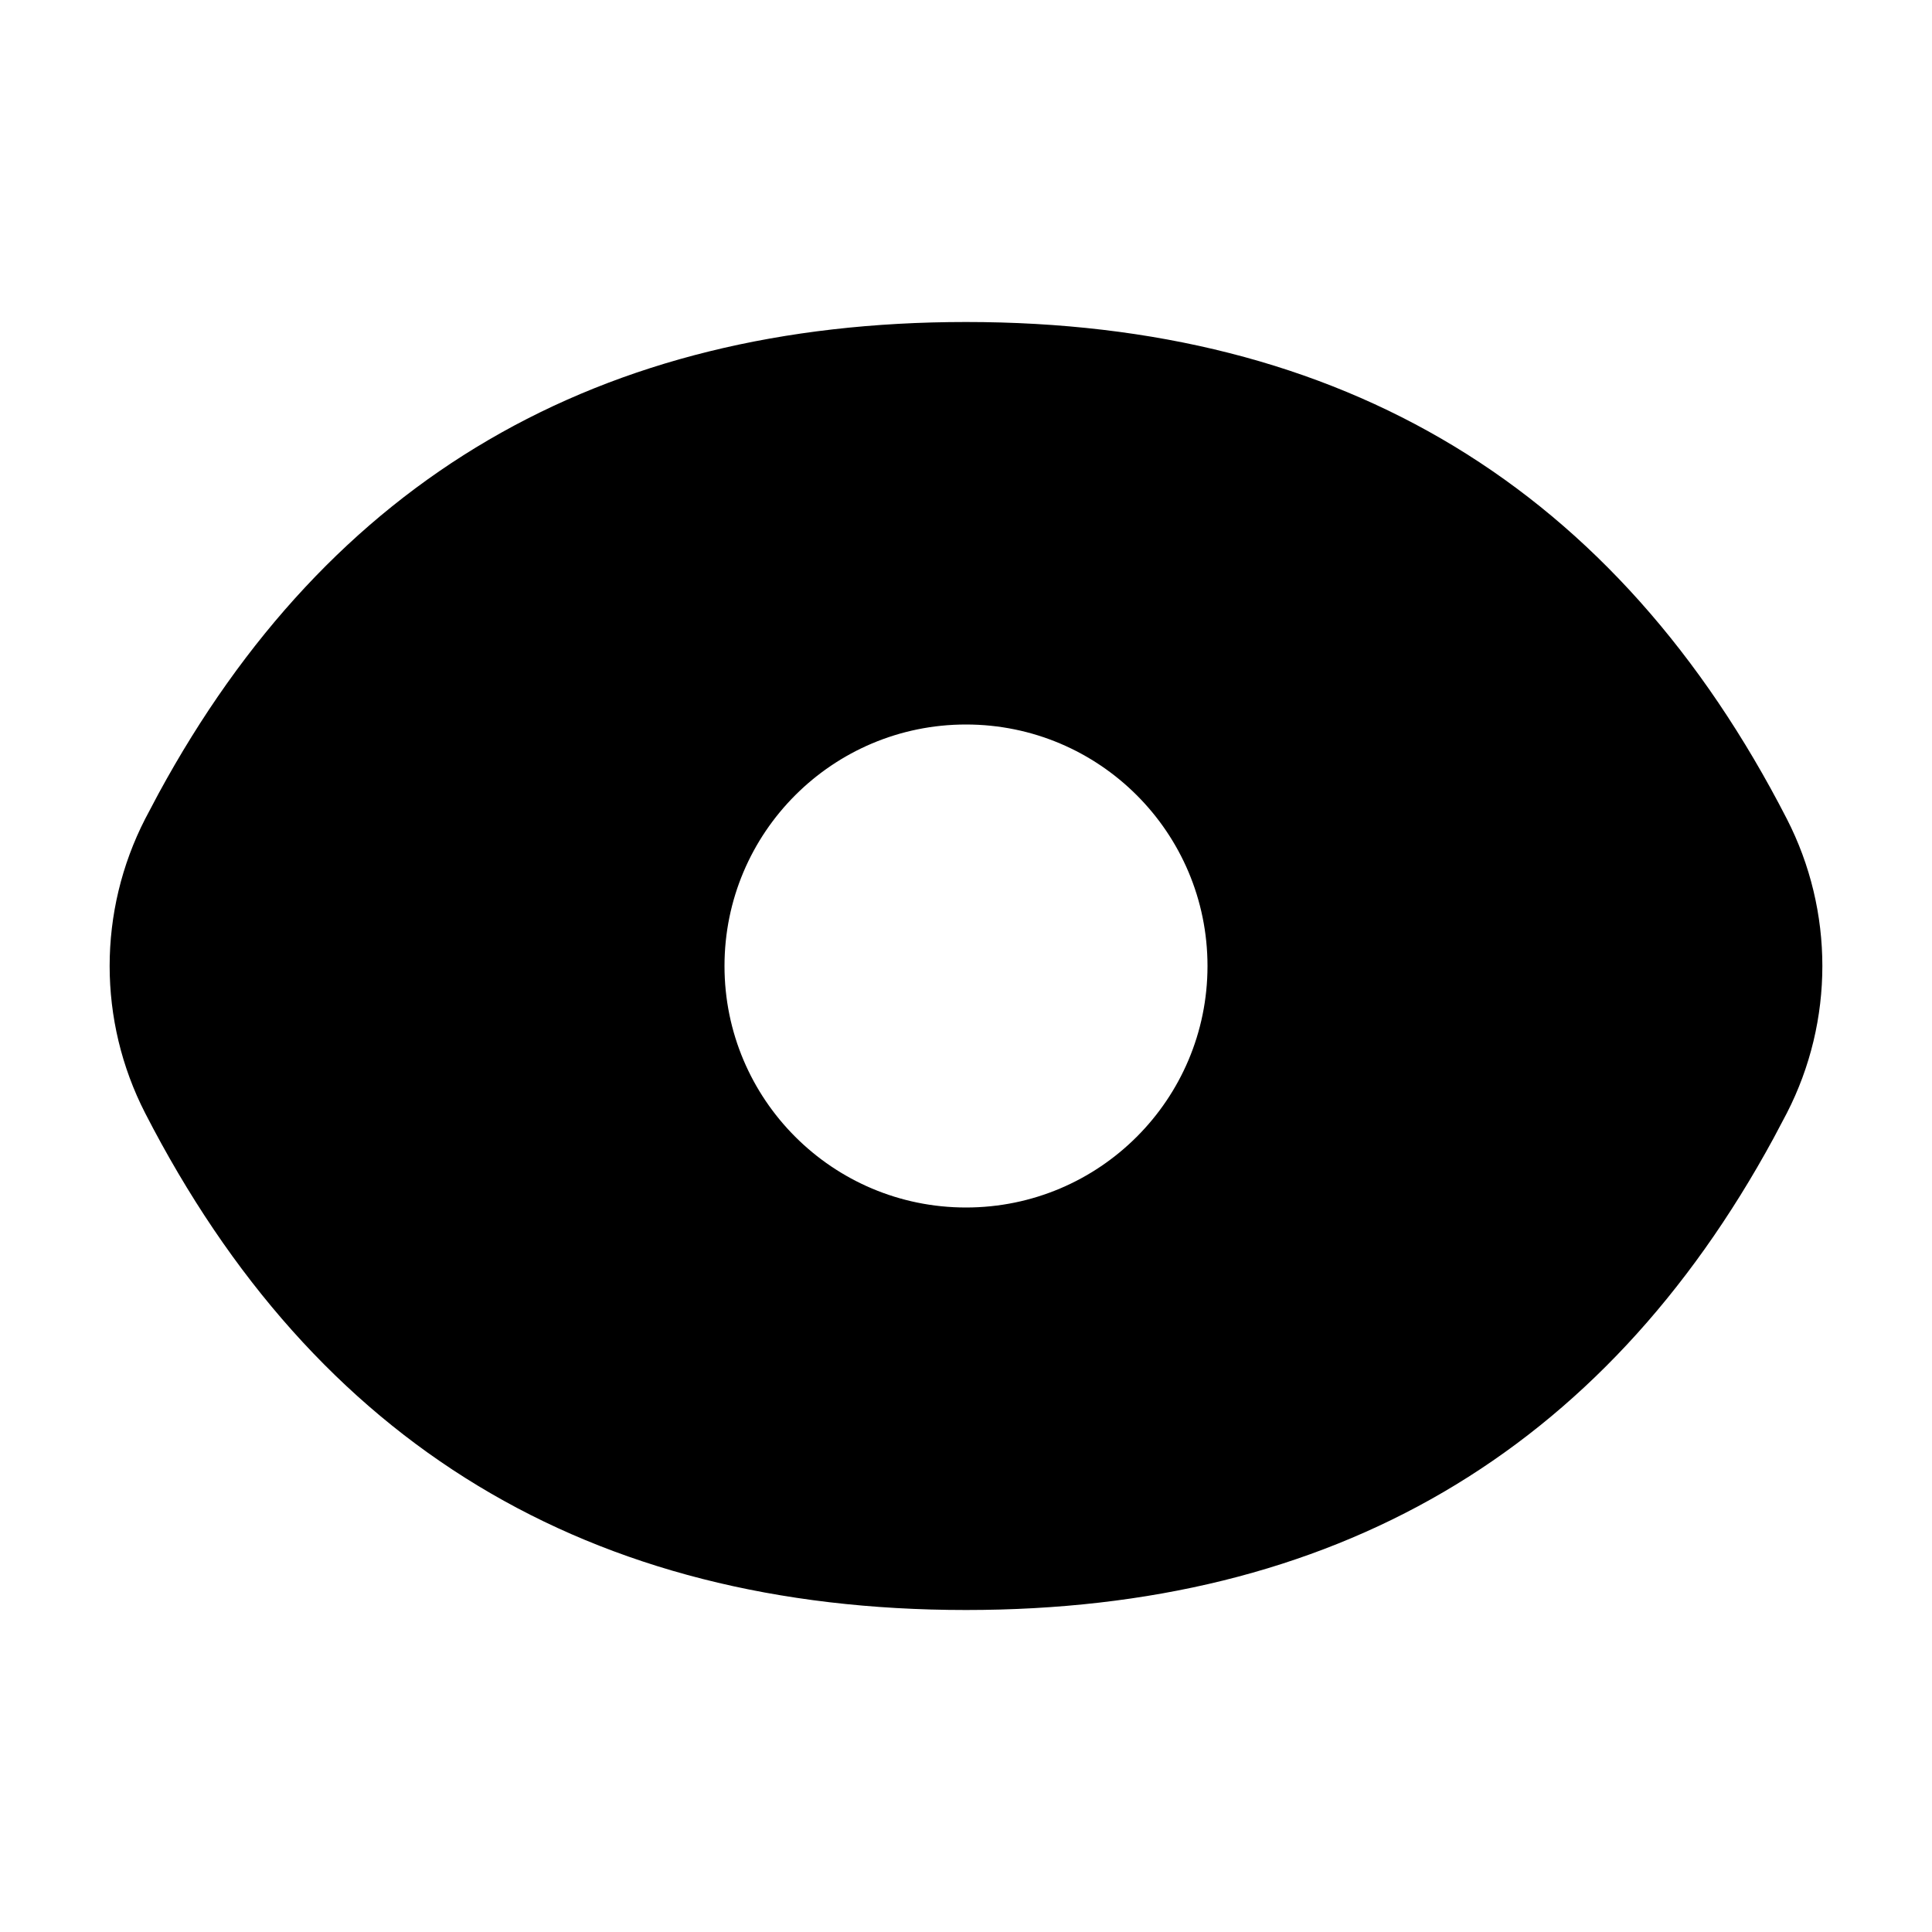 <svg xmlns="http://www.w3.org/2000/svg" width="24" height="24" viewBox="0 0 24 24">
  <path d="M12,4 C16.685,4 20.084,6.058 22.197,10.173 C22.785,11.32 22.785,12.68 22.197,13.827 L22.197,13.827 L22.032,14.139 C19.909,18.046 16.565,20 12,20 C7.315,20 3.916,17.942 1.803,13.827 C1.215,12.68 1.215,11.32 1.803,10.173 L1.803,10.173 L1.968,9.861 C4.091,5.954 7.435,4 12,4 Z M12,9 C10.343,9 9,10.343 9,12 C9,13.657 10.343,15 12,15 C13.657,15 15,13.657 15,12 C15,10.343 13.657,9 12,9 Z"/>
</svg>
